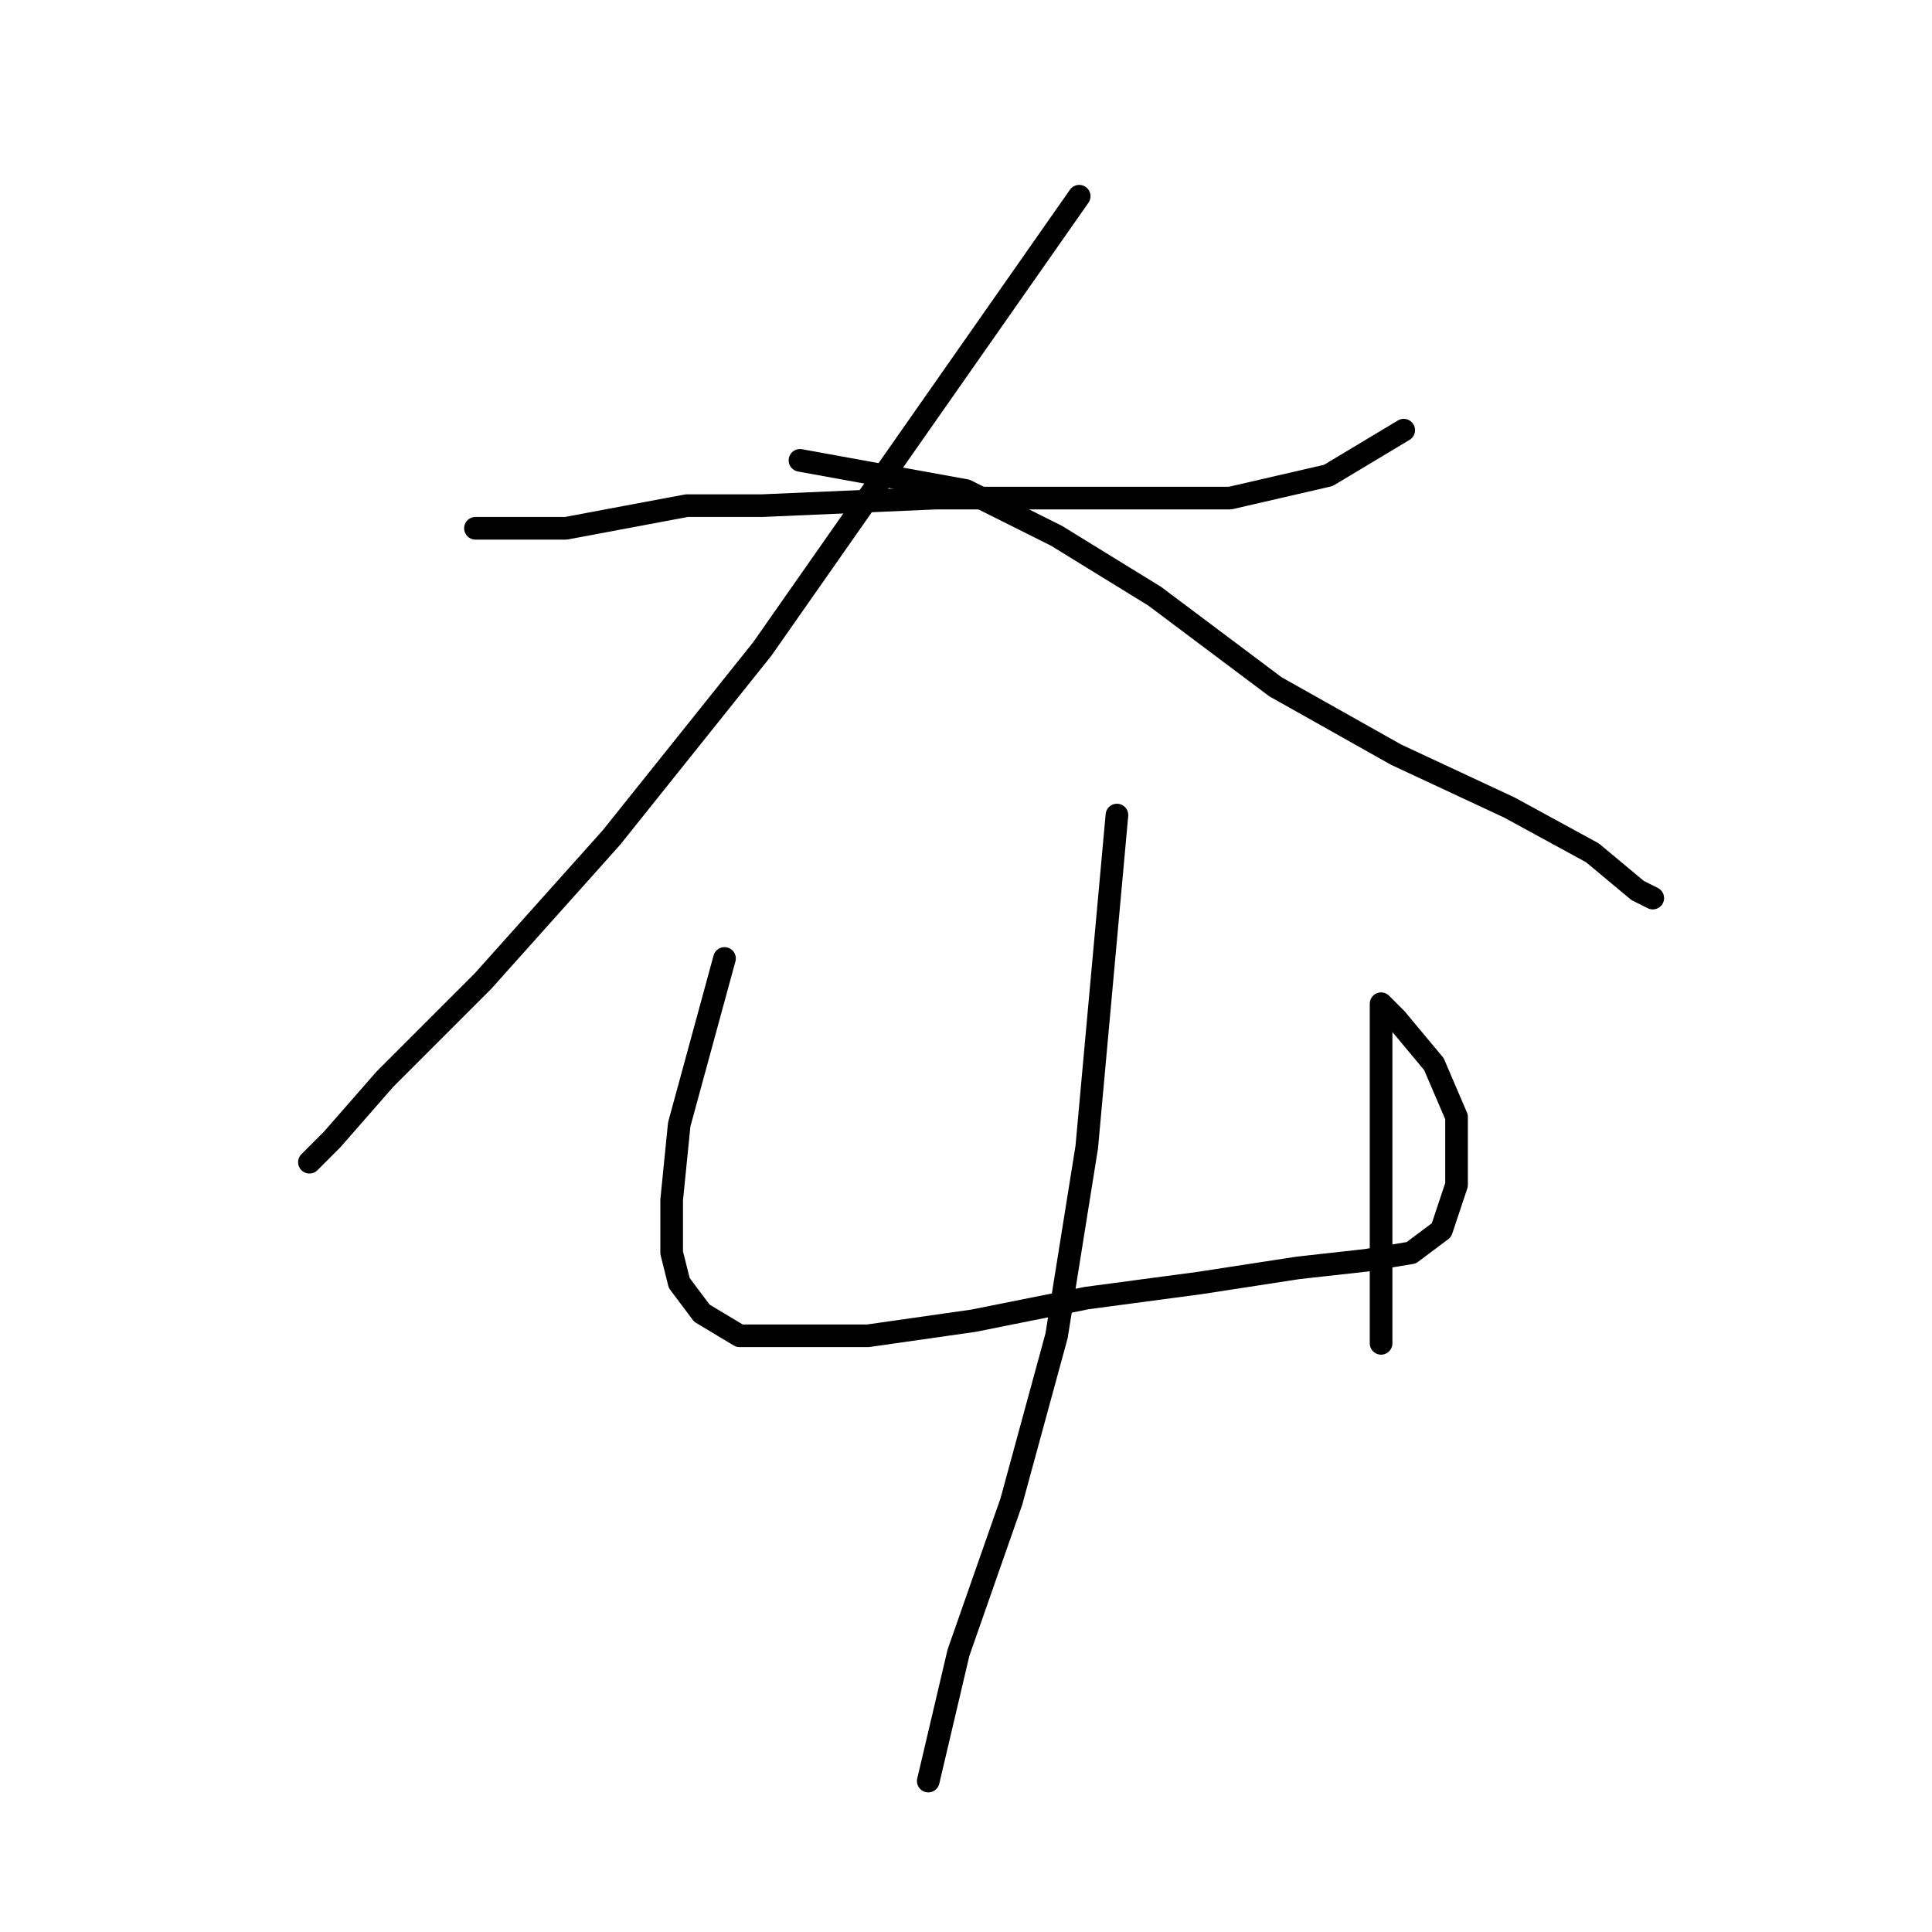 <?xml version="1.0" standalone="no"?>
    <svg width="256" height="256" xmlns="http://www.w3.org/2000/svg" version="1.1">
    <polyline stroke="black" stroke-width="3" stroke-linecap="round" fill="transparent" stroke-linejoin="round" points="63 70 69 70 75 70 91 67 101 67 124 66 145 66 163 66 176 63 186 57 186 57 " />
        <polyline stroke="black" stroke-width="3" stroke-linecap="round" fill="transparent" stroke-linejoin="round" points="143 26 122 56 101 86 81 111 64 130 51 143 44 151 41 154 41 154 " />
        <polyline stroke="black" stroke-width="3" stroke-linecap="round" fill="transparent" stroke-linejoin="round" points="106 61 117 63 128 65 140 71 153 79 169 91 185 100 200 107 211 113 217 118 219 119 219 119 " />
        <polyline stroke="black" stroke-width="3" stroke-linecap="round" fill="transparent" stroke-linejoin="round" points="96 127 93 138 90 149 89 159 89 166 90 170 93 174 98 177 105 177 115 177 129 175 144 172 159 170 172 168 181 167 187 166 191 163 193 157 193 148 190 141 185 135 183 133 183 138 183 148 183 159 183 170 183 178 183 178 " />
        <polyline stroke="black" stroke-width="3" stroke-linecap="round" fill="transparent" stroke-linejoin="round" points="148 108 146 130 144 152 140 177 134 199 127 219 123 236 123 236 " />
        </svg>